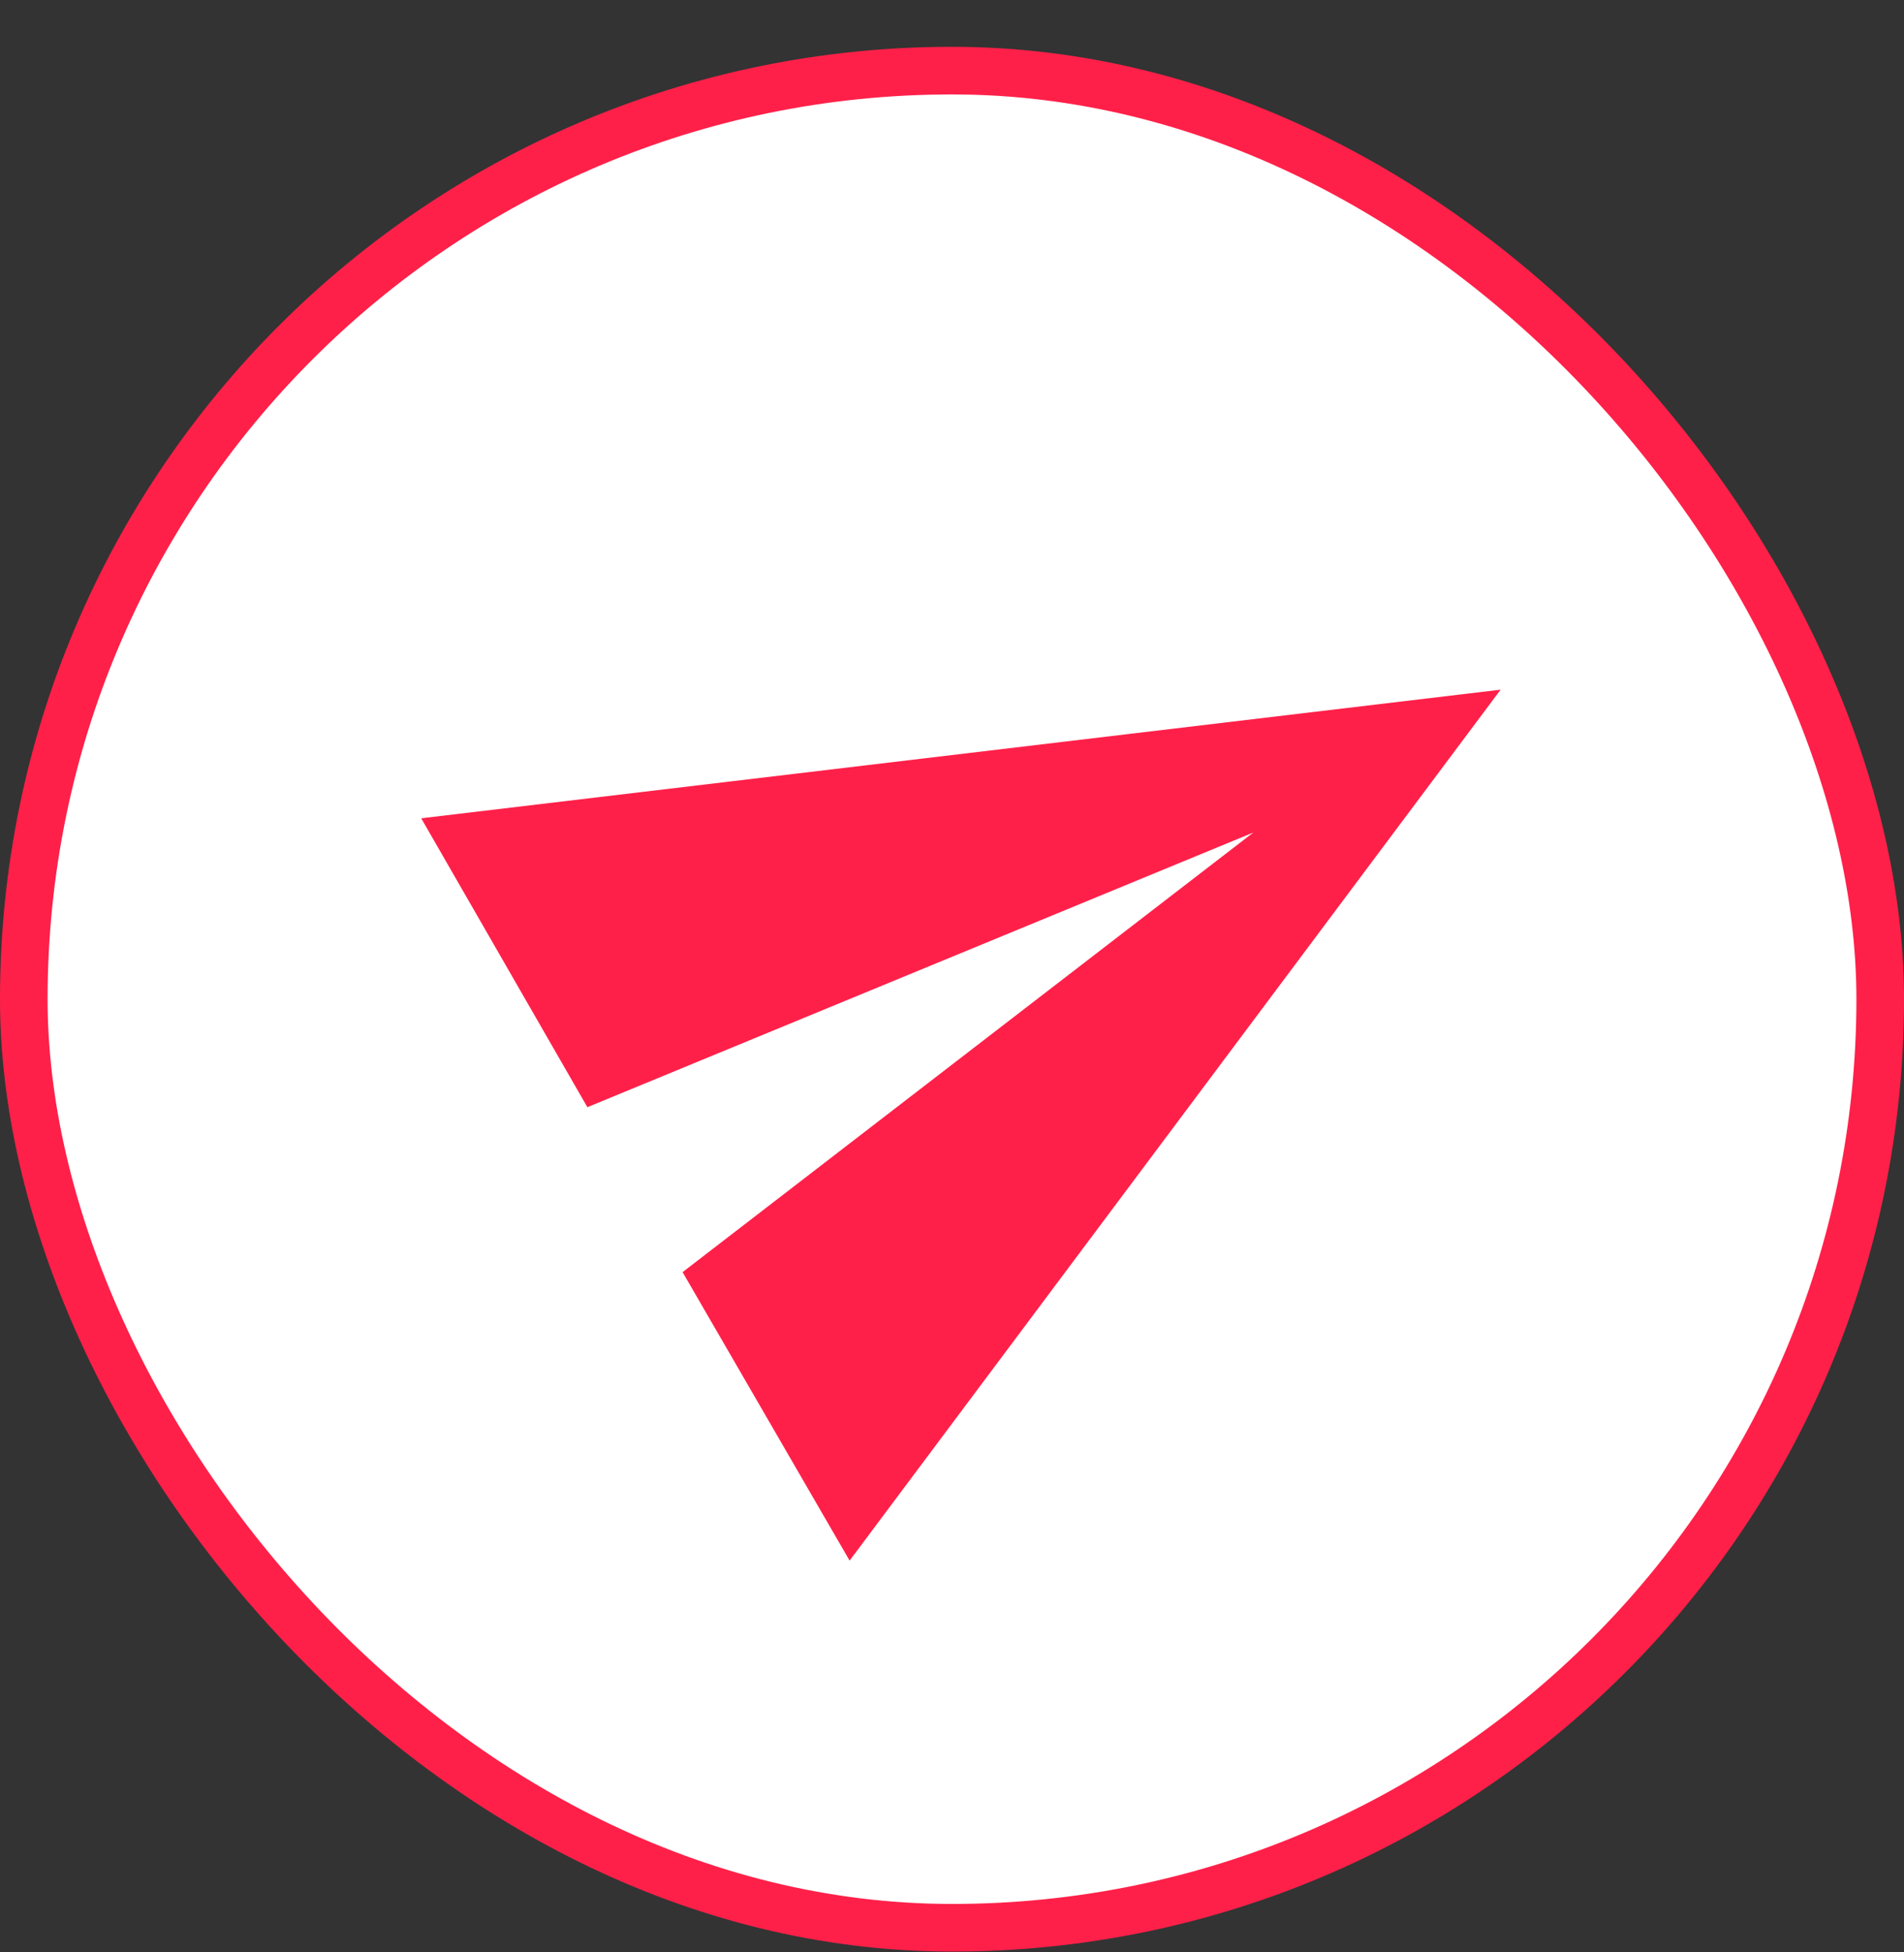 <svg width="40" height="41" viewBox="0 0 40 41" fill="none" xmlns="http://www.w3.org/2000/svg">
<rect x="0" y="0" width="40" height="41" fill="#333333" stroke="none"/>
<rect x="0.5" y="1.483" width="39" height="39" rx="19.5" fill="white" stroke="#FF2049"/>
<g clip-path="url(#clip0_1756_2421)">
<path d="M17.849 32.773L31.526 14.483L8.849 17.184L12.34 23.251L26.33 17.483L14.34 26.715L17.849 32.773Z" fill="#FF2049"/>
</g>
<defs>
<clipPath id="clip0_1756_2421">
<rect width="24" height="24" fill="white" transform="translate(5.608 15.591) rotate(-30)"/>
</clipPath>
</defs>
</svg>
